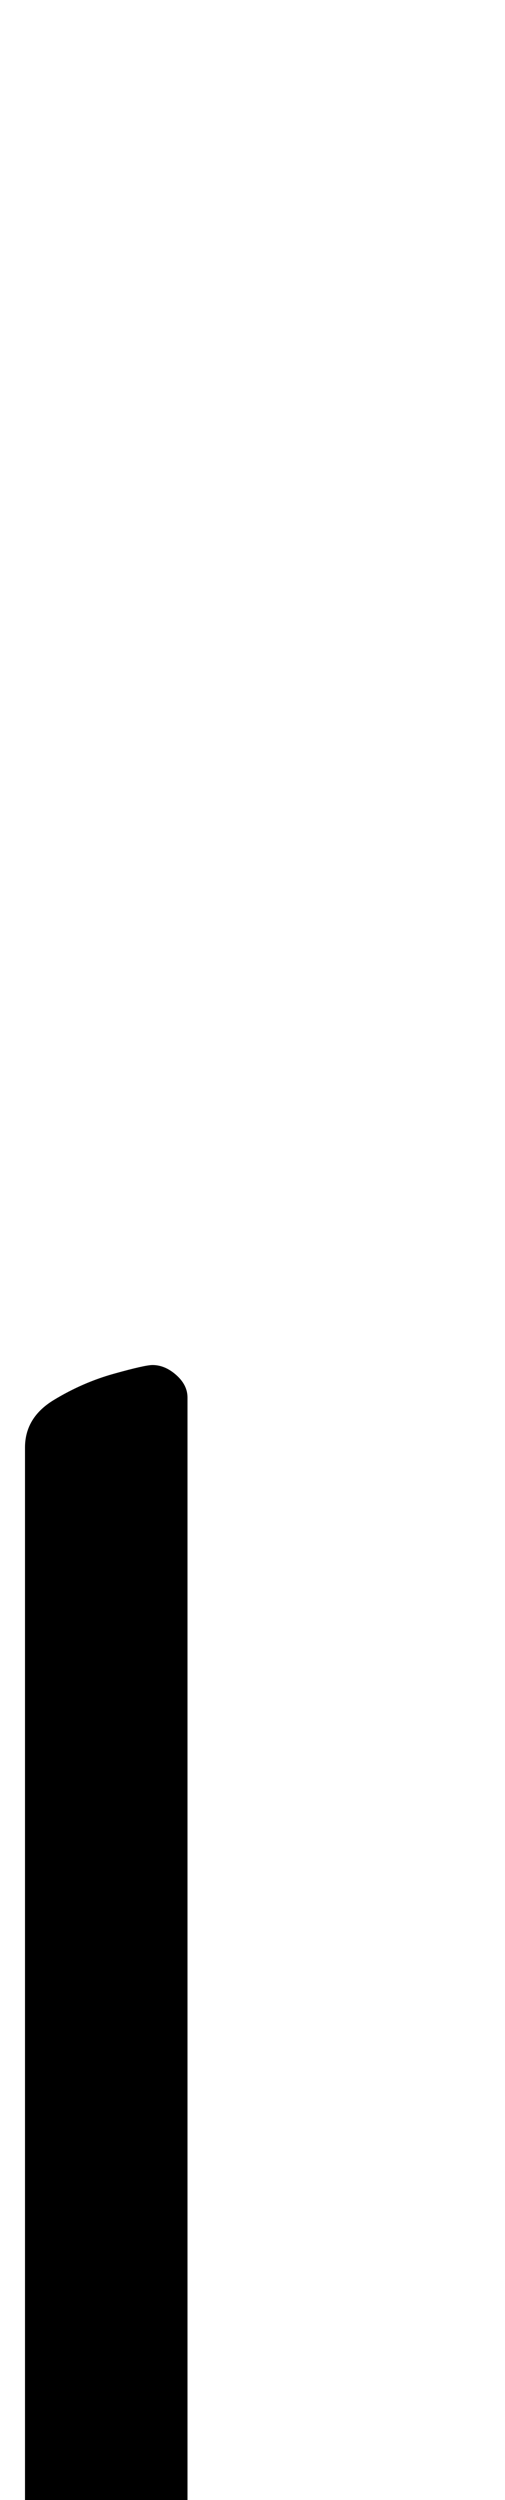 <?xml version="1.0" standalone="no"?>
<!DOCTYPE svg PUBLIC "-//W3C//DTD SVG 1.1//EN" "http://www.w3.org/Graphics/SVG/1.1/DTD/svg11.dtd" >
<svg xmlns="http://www.w3.org/2000/svg" xmlns:xlink="http://www.w3.org/1999/xlink" version="1.1" viewBox="-16 0 202 1000">
  <g transform="matrix(1 0 0 -1 0 800)">
   <path fill="currentColor"
d="M7 -256q-5 0 -9 4.5t-4 9.5v463q0 12 11.5 19t24 10.5t15.5 3.5q5 0 9.5 -4t4.5 -9v-472q0 -11 -11 -16.5t-23.5 -7t-17.5 -1.5z" />
  </g>

</svg>
